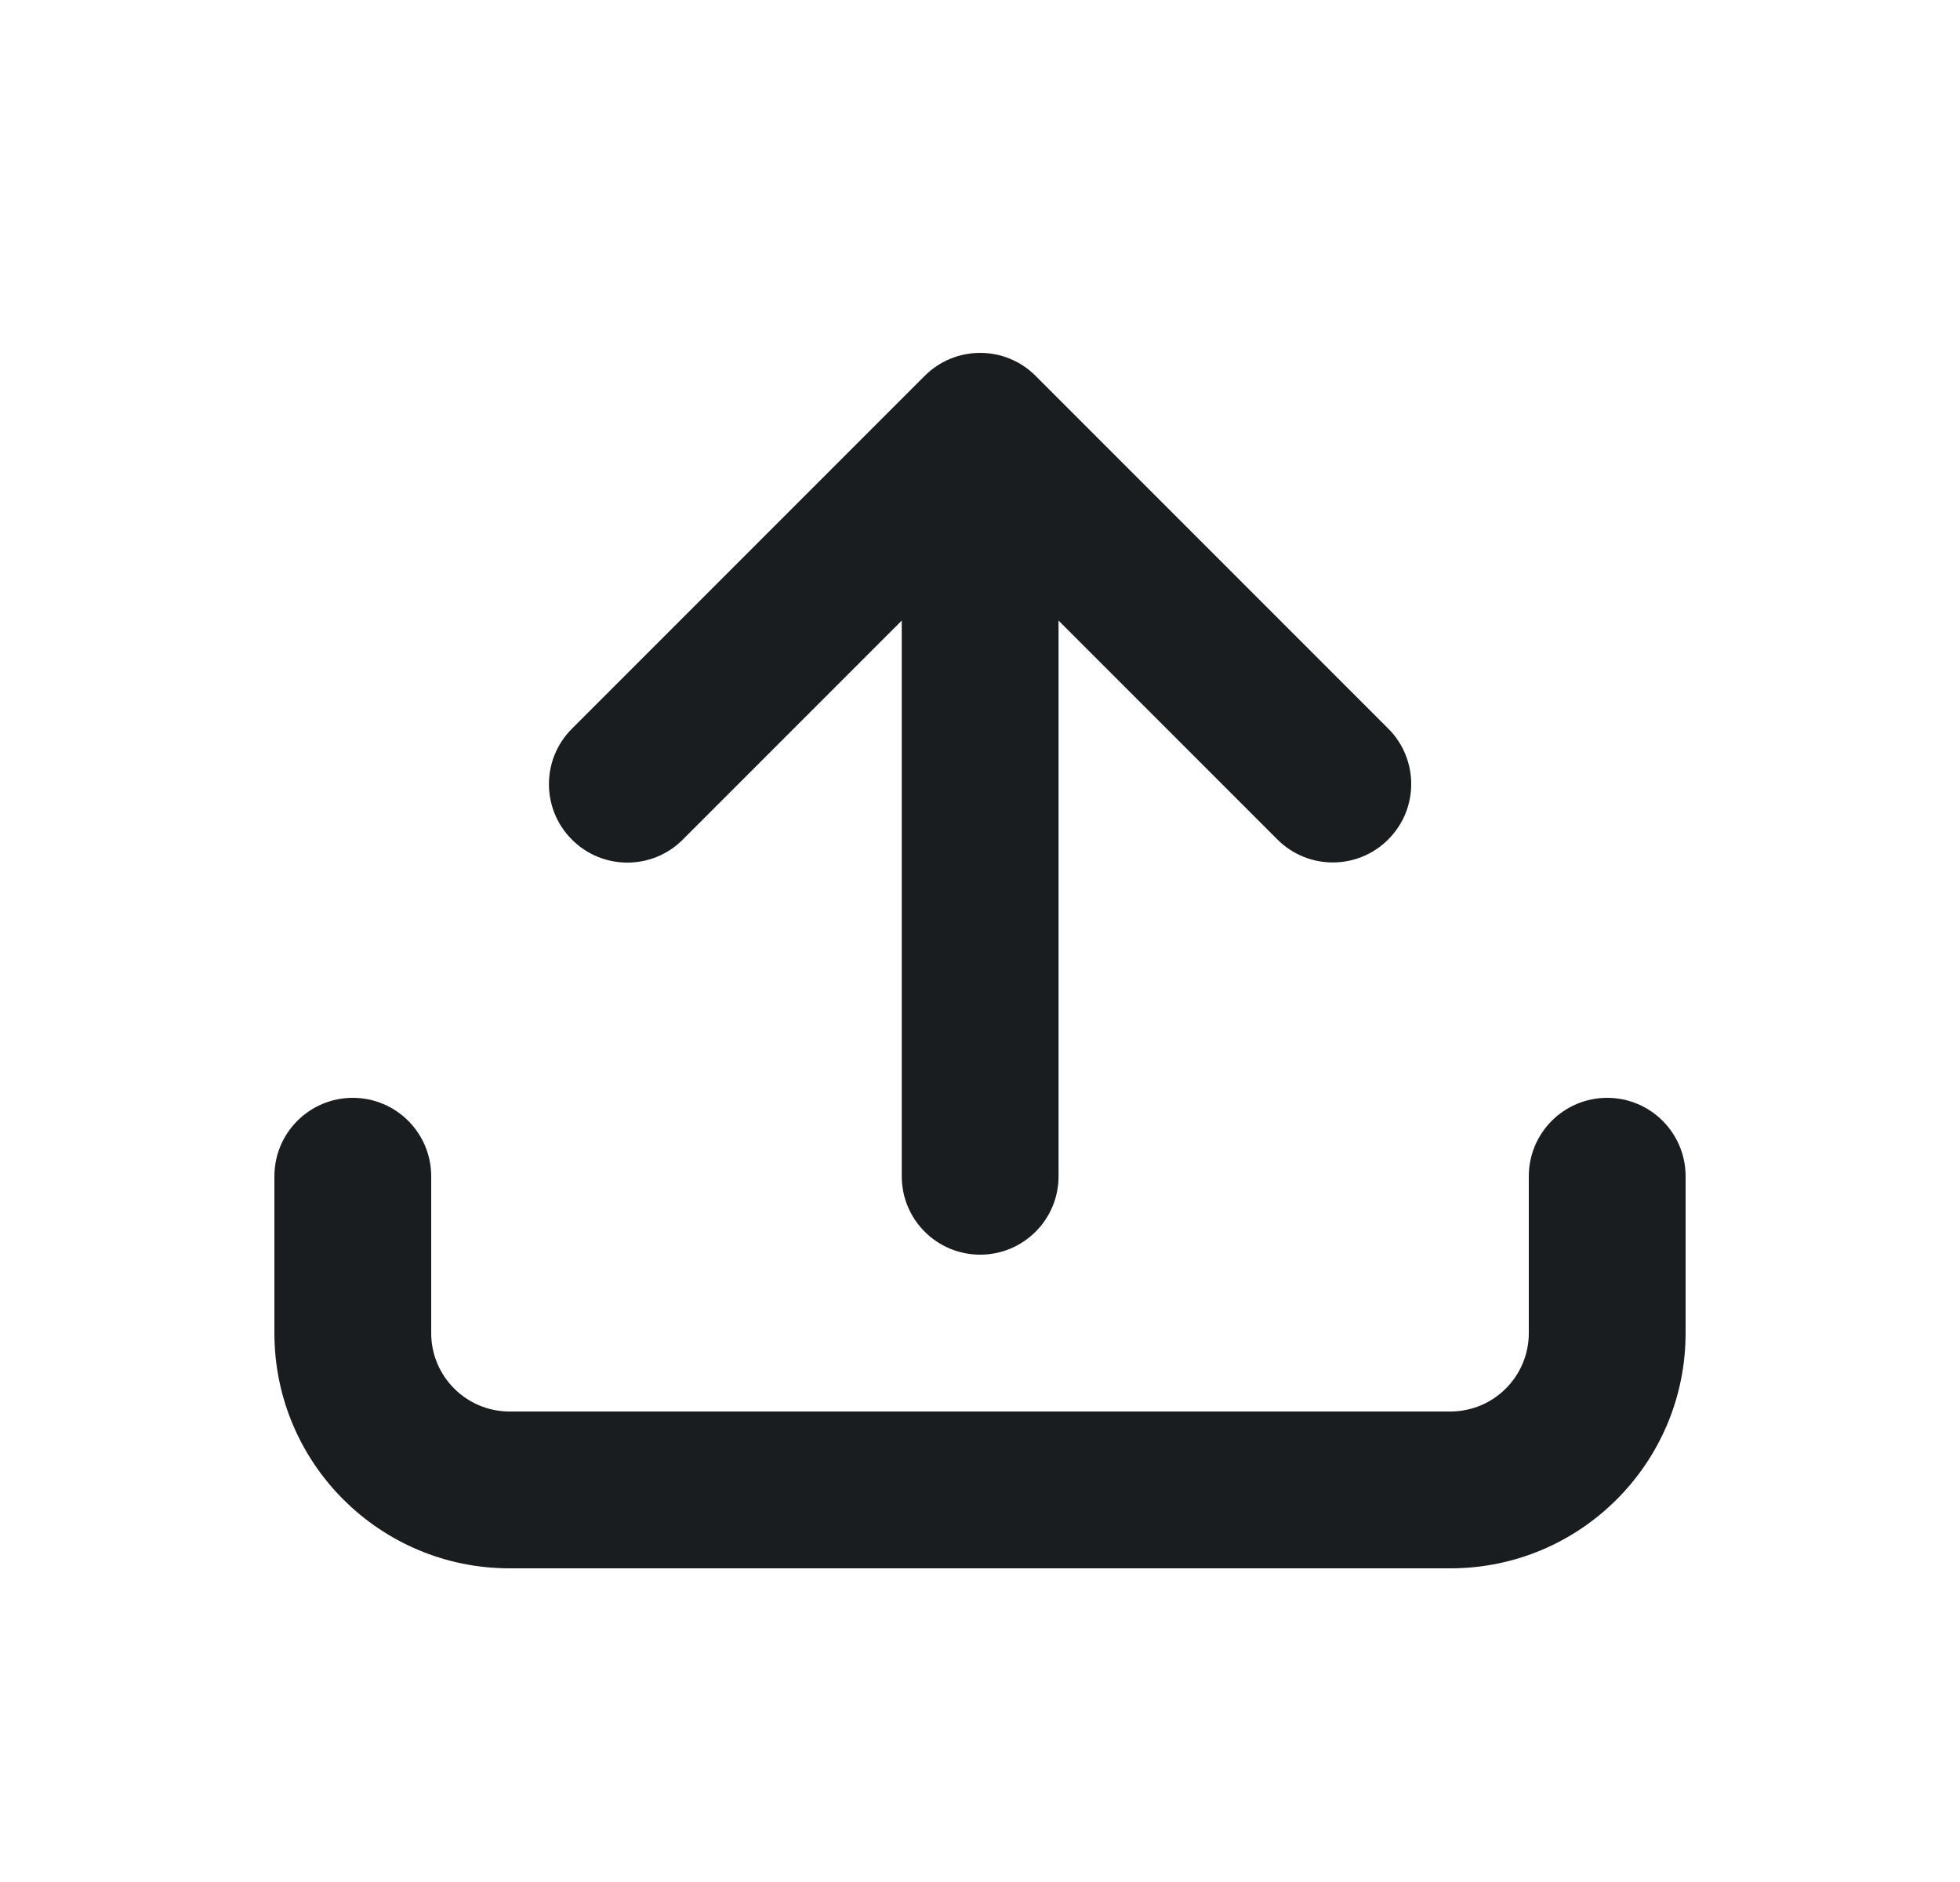 <svg width="25" height="24" viewBox="0 0 25 24" fill="none" xmlns="http://www.w3.org/2000/svg">
<path d="M17.707 9.291C18.098 9.682 18.098 10.315 17.707 10.705C17.317 11.096 16.683 11.096 16.293 10.705L13.502 7.914V15.001C13.502 15.553 13.054 16 12.502 16C11.95 16 11.502 15.553 11.502 15.001V7.914L8.709 10.707C8.319 11.098 7.685 11.098 7.295 10.707C6.904 10.317 6.904 9.683 7.295 9.293L11.795 4.793C11.982 4.605 12.237 4.5 12.502 4.5C12.767 4.5 13.022 4.605 13.209 4.793L17.707 9.291Z" fill="#1A1D1F"/>
<path fill-rule="evenodd" clip-rule="evenodd" d="M4.5 14C5.052 14 5.5 14.448 5.5 15V17C5.5 17.552 5.948 18 6.5 18H18.5C19.052 18 19.5 17.552 19.5 17V15C19.5 14.448 19.948 14 20.5 14C21.052 14 21.5 14.448 21.5 15V17C21.5 18.657 20.157 20 18.5 20H6.5C4.843 20 3.5 18.657 3.5 17V15C3.5 14.448 3.948 14 4.5 14Z" fill="#1A1D1F"/>
</svg>
